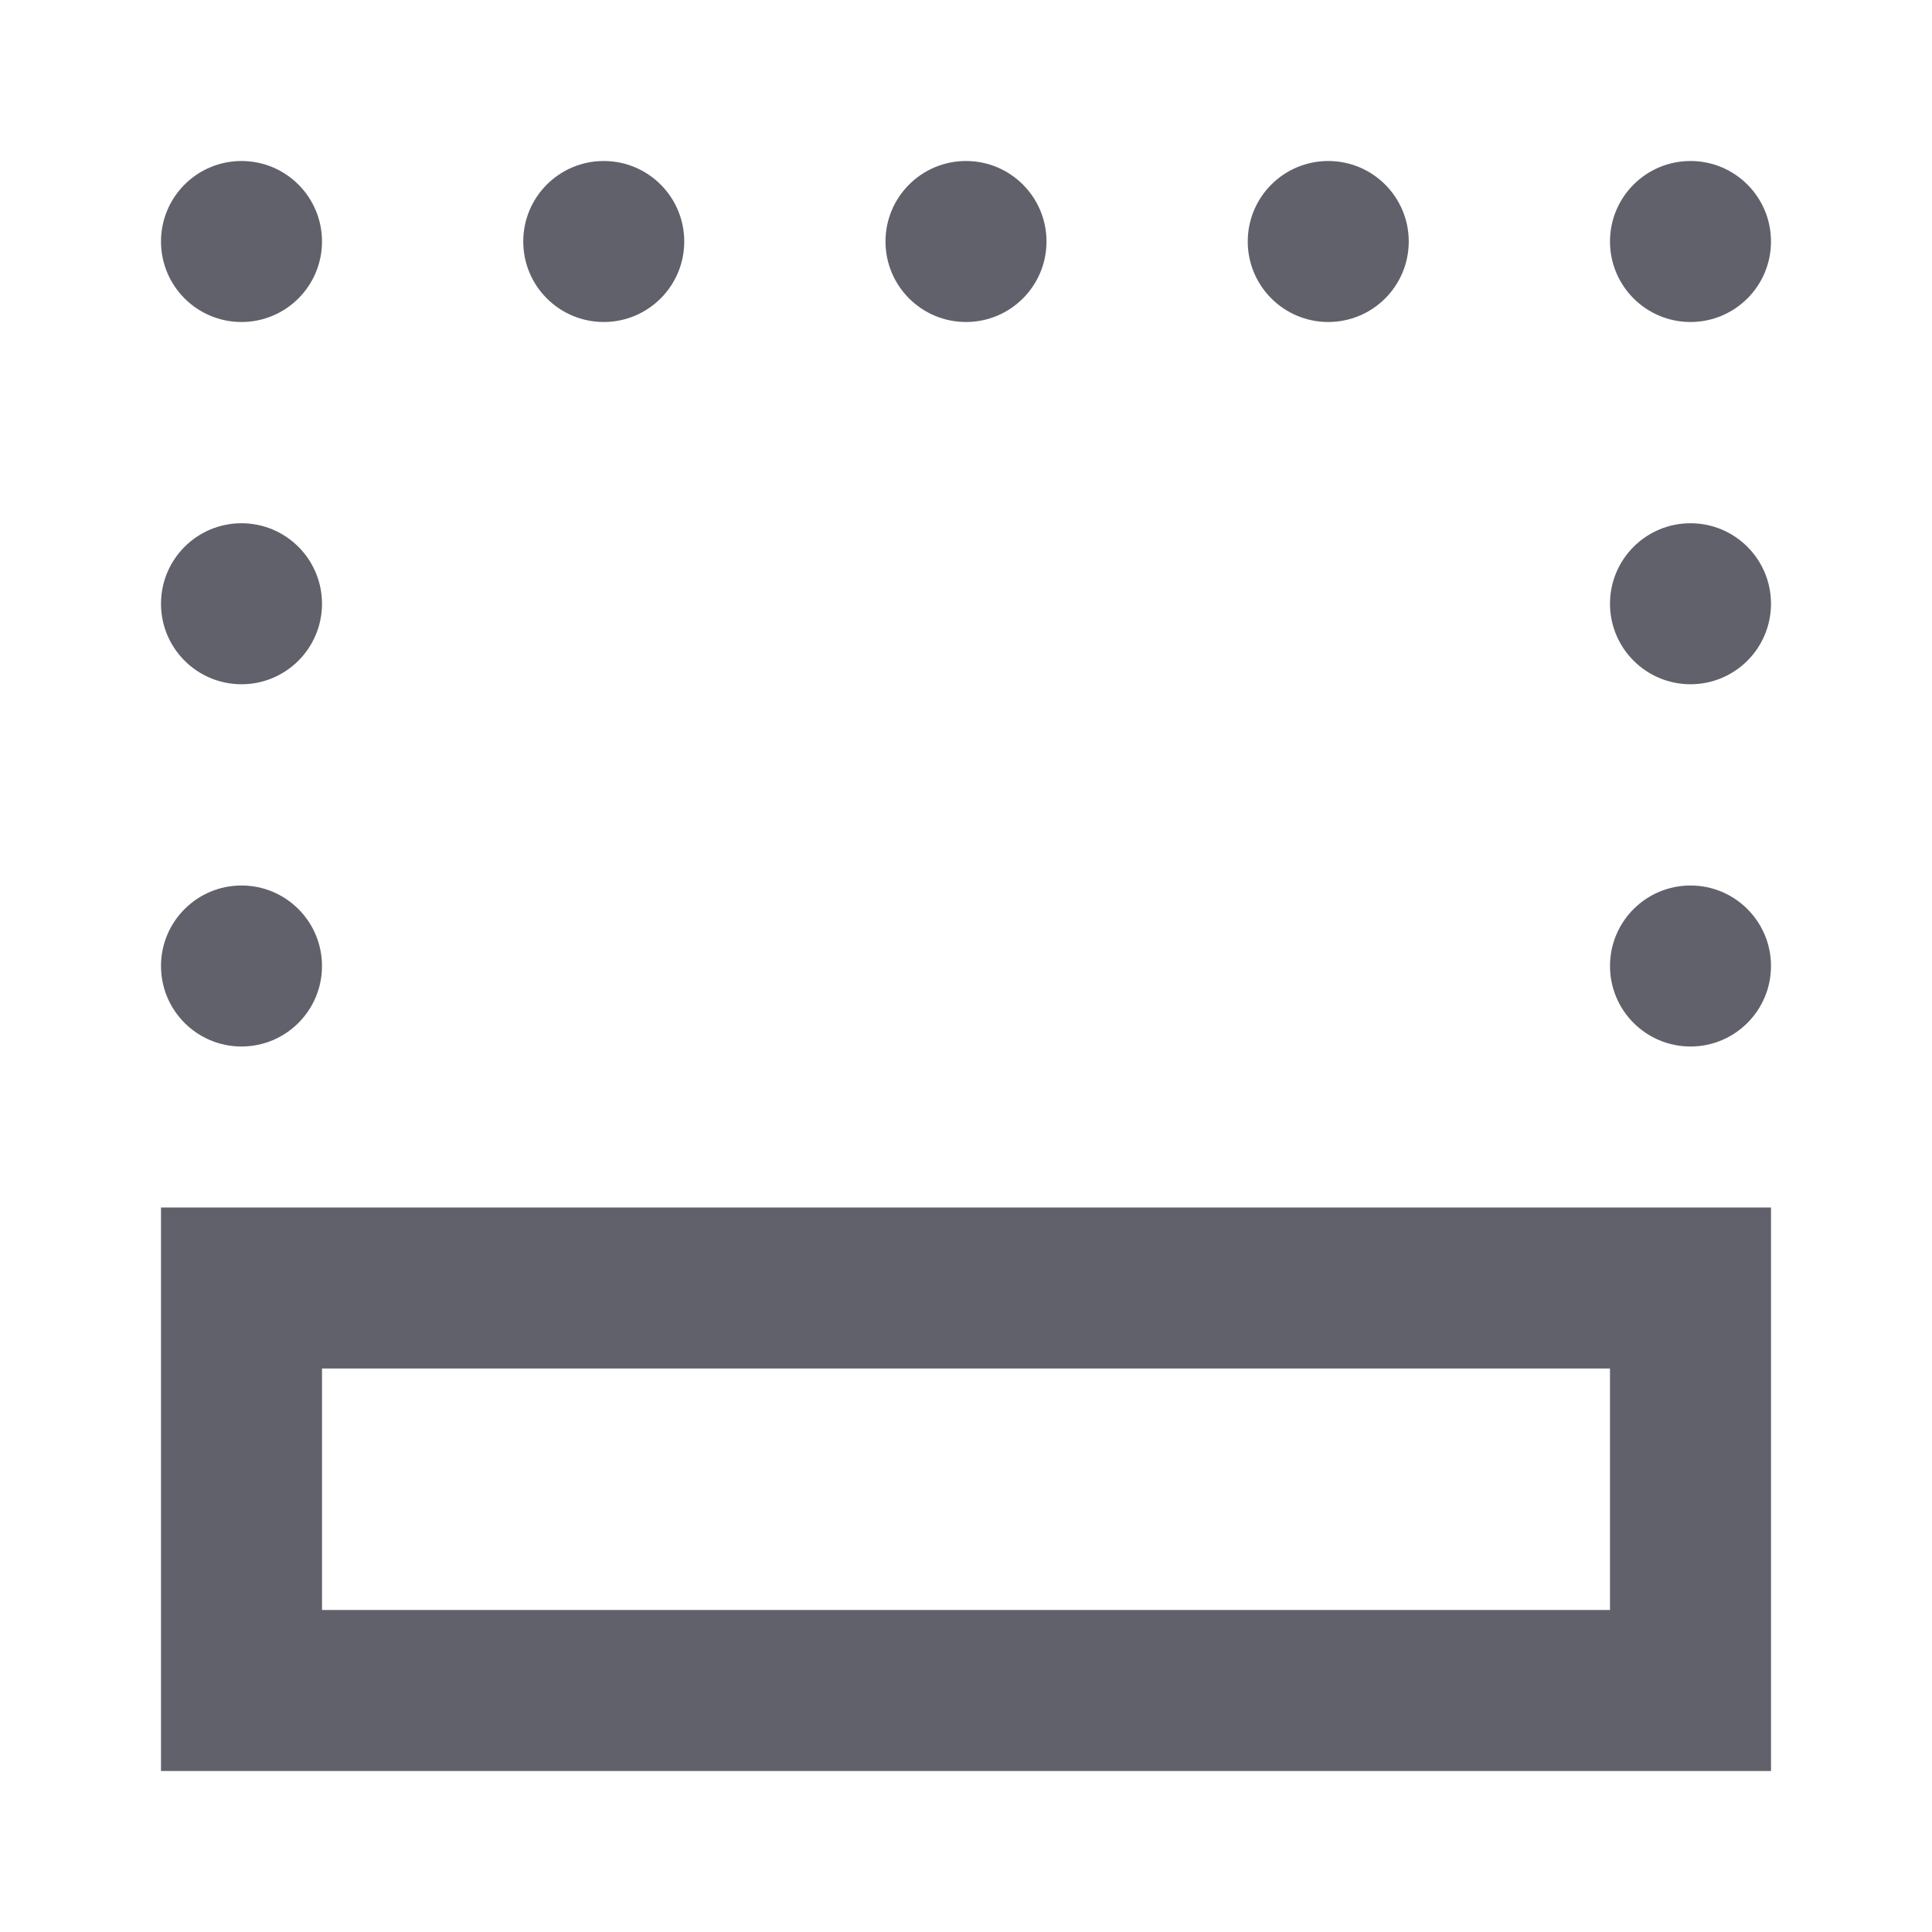 <svg xmlns="http://www.w3.org/2000/svg" height="24" width="24" viewBox="0 0 24 24"><circle cx="12" cy="3" r="1" stroke-width="0" fill="#61616b" data-cap="butt"></circle><circle cx="7.5" cy="3" r="1" stroke-width="0" fill="#61616b" data-cap="butt"></circle><circle cx="16.5" cy="3" r="1" stroke-width="0" fill="#61616b" data-cap="butt"></circle><circle cx="3" cy="3" r="1" stroke-width="0" fill="#61616b" data-cap="butt"></circle><circle cx="21" cy="3" r="1" stroke-width="0" fill="#61616b" data-cap="butt"></circle><circle cx="3" cy="12" r="1" stroke-width="0" fill="#61616b" data-cap="butt"></circle><circle cx="3" cy="7.5" r="1" stroke-width="0" fill="#61616b" data-cap="butt"></circle><circle cx="21" cy="12" r="1" stroke-width="0" fill="#61616b" data-cap="butt"></circle><circle cx="21" cy="7.5" r="1" stroke-width="0" fill="#61616b" data-cap="butt"></circle><rect x="3" y="16" width="18" height="5" fill="none" stroke="#61616b" stroke-width="2" data-color="color-2"></rect></svg>